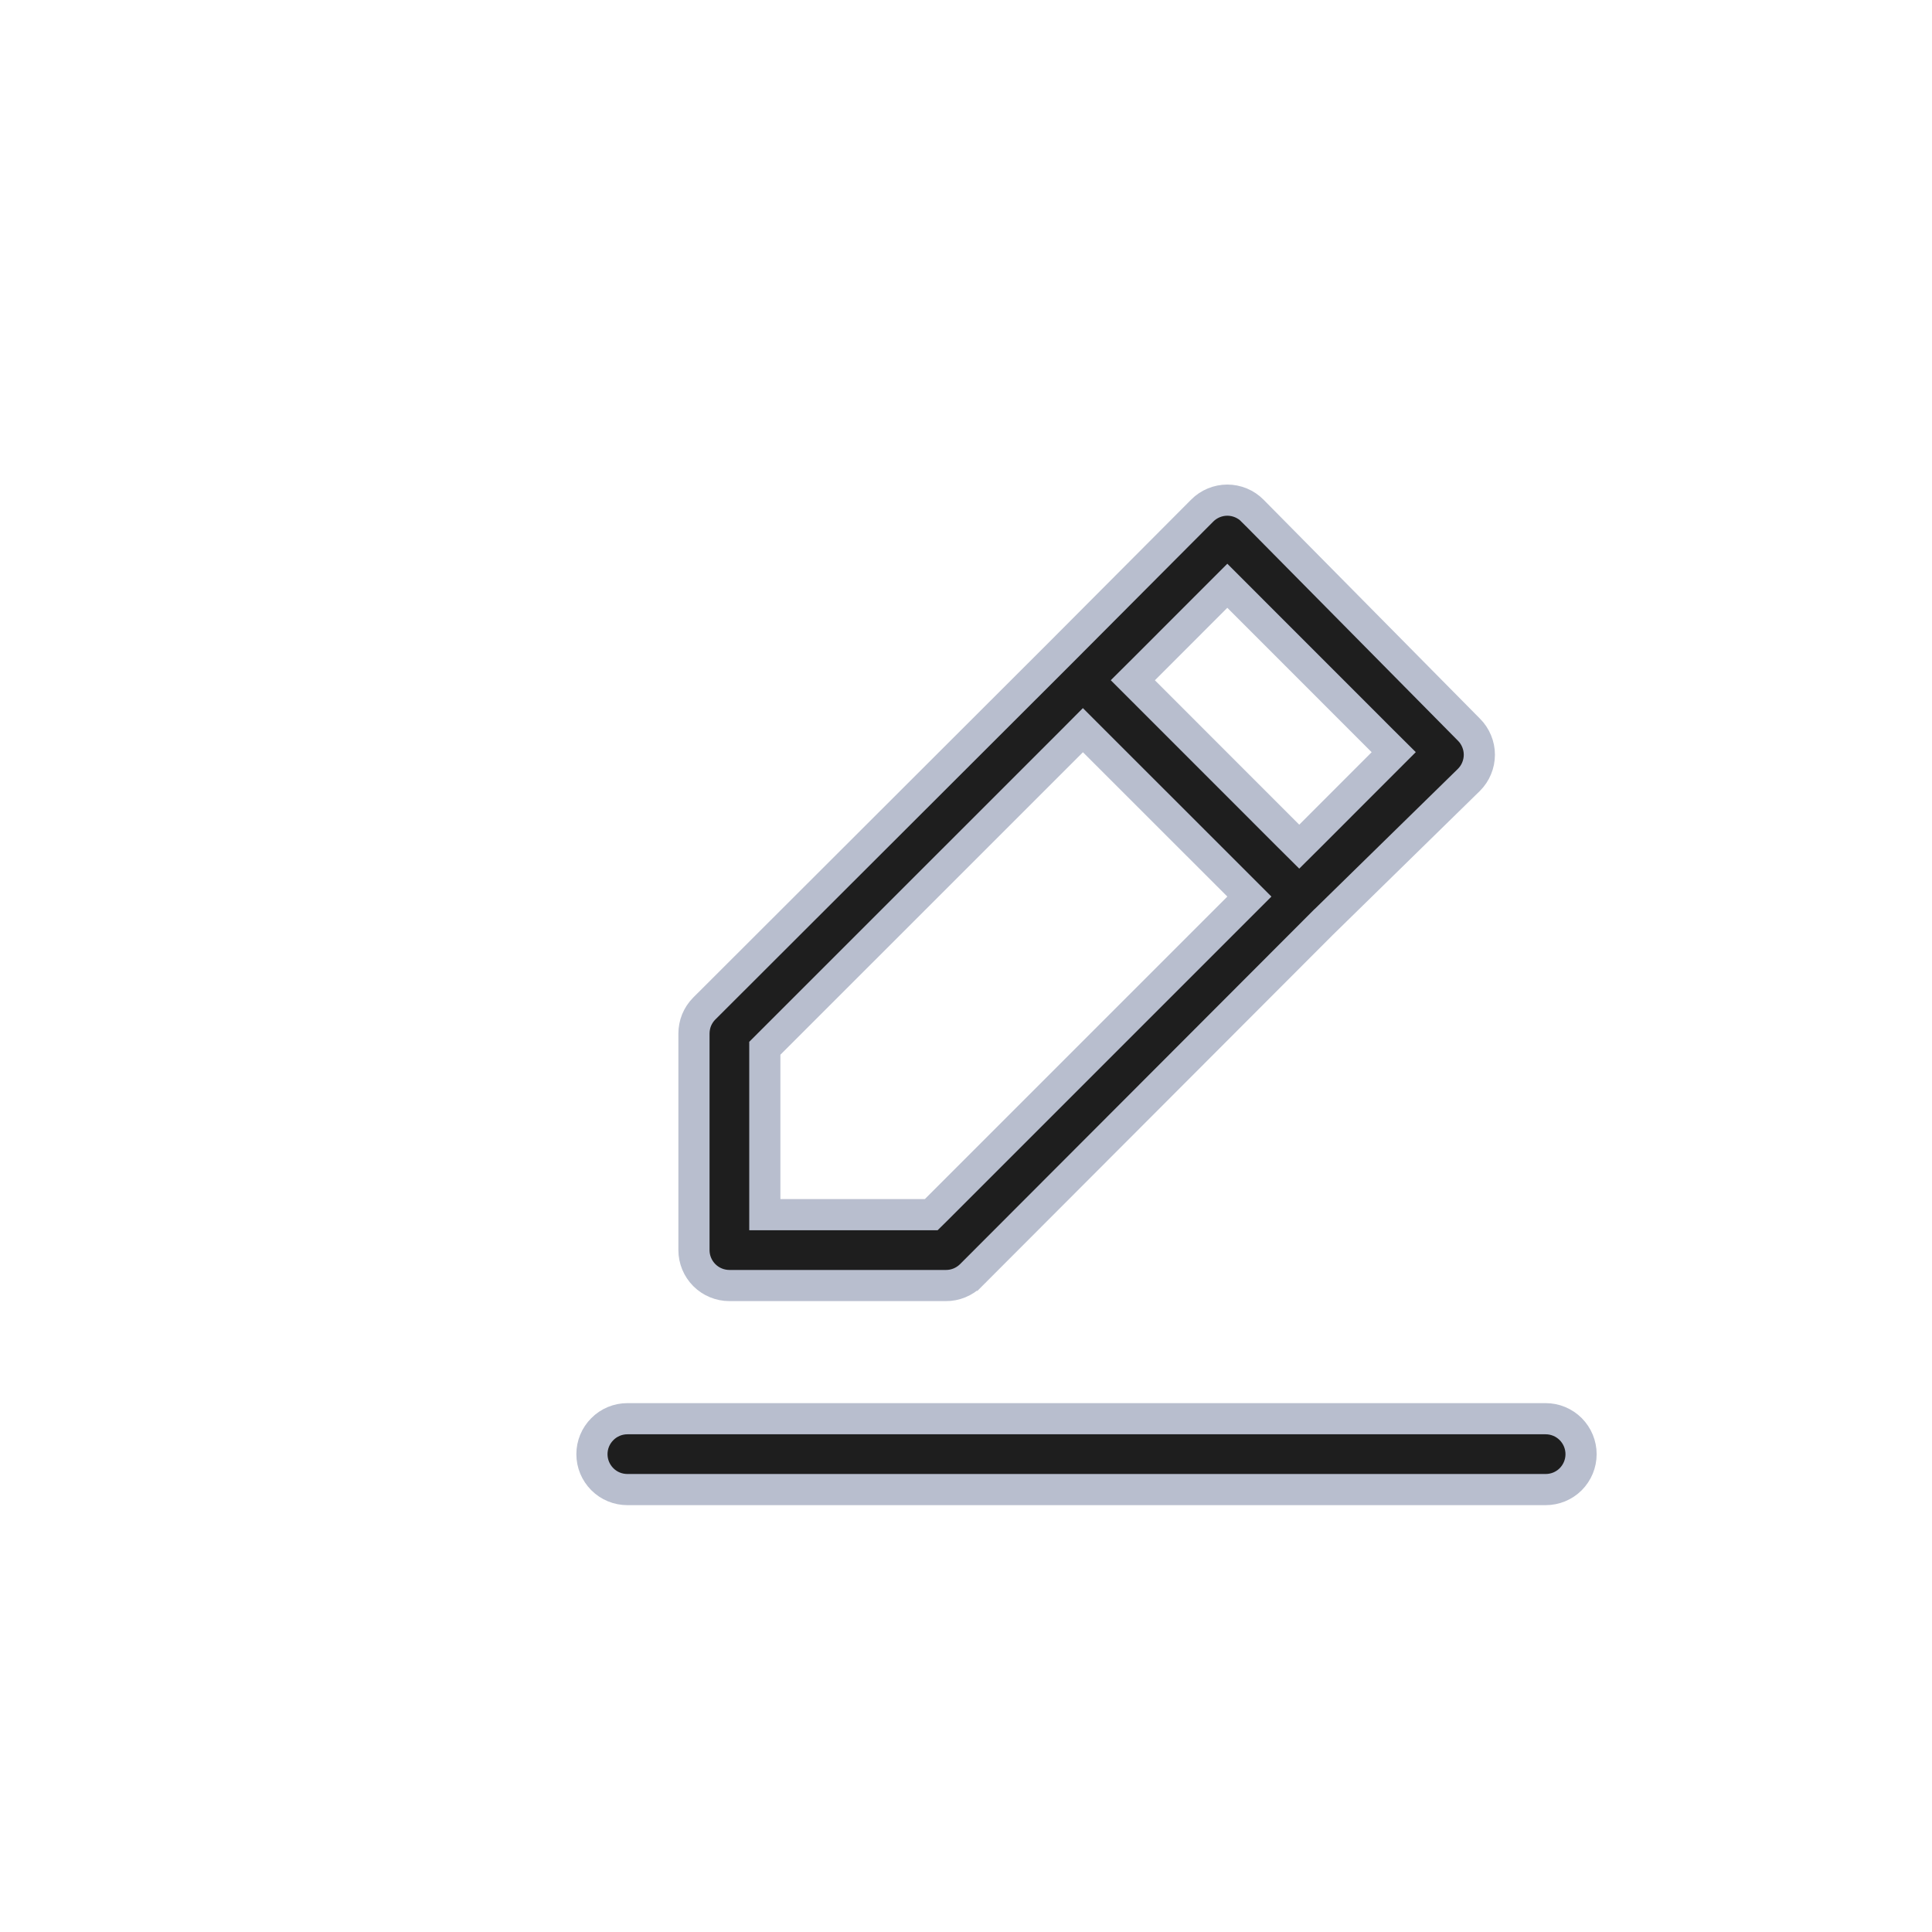 <svg width="31" height="31" viewBox="0 0 31 31" fill="none" xmlns="http://www.w3.org/2000/svg">
<path d="M15.176 20.627H15.175H11.704C11.553 20.627 11.408 20.567 11.302 20.461C11.195 20.354 11.135 20.209 11.135 20.059L11.135 16.588L11.135 16.587C11.135 16.512 11.149 16.438 11.177 16.368C11.206 16.299 11.247 16.236 11.3 16.183C11.3 16.183 11.3 16.183 11.3 16.183L16.98 10.511L16.98 10.511L19.289 8.194L19.289 8.194C19.342 8.14 19.405 8.098 19.474 8.069C19.544 8.04 19.618 8.025 19.693 8.025C19.768 8.025 19.842 8.04 19.912 8.069C19.981 8.098 20.044 8.14 20.096 8.193C20.097 8.193 20.097 8.194 20.097 8.194L23.567 11.705L23.567 11.705L23.569 11.707C23.622 11.759 23.664 11.822 23.693 11.892C23.722 11.961 23.737 12.035 23.737 12.11C23.737 12.185 23.722 12.26 23.693 12.329C23.665 12.398 23.622 12.461 23.569 12.514C23.569 12.514 23.569 12.514 23.569 12.514L21.245 14.789L21.245 14.789L21.243 14.79L15.58 20.462C15.579 20.462 15.579 20.463 15.579 20.463C15.526 20.515 15.463 20.557 15.394 20.585C15.325 20.613 15.251 20.628 15.176 20.627ZM19.87 9.576L19.693 9.399L19.516 9.576L18.354 10.739L18.177 10.915L18.354 11.092L20.67 13.409L20.847 13.585L21.024 13.409L22.186 12.246L22.363 12.069L22.186 11.893L19.87 9.576ZM12.345 16.747L12.272 16.82V16.924V19.24V19.49H12.522H14.839H14.942L15.016 19.417L19.87 14.563L20.047 14.386L19.87 14.209L17.553 11.893L17.376 11.716L17.2 11.893L12.345 16.747ZM10.067 22.764H24.801C24.952 22.764 25.096 22.824 25.203 22.931C25.309 23.038 25.369 23.182 25.369 23.333C25.369 23.484 25.309 23.628 25.203 23.735C25.096 23.842 24.952 23.901 24.801 23.901H10.067C9.916 23.901 9.771 23.842 9.665 23.735C9.558 23.628 9.498 23.484 9.498 23.333C9.498 23.182 9.558 23.038 9.665 22.931C9.771 22.824 9.916 22.764 10.067 22.764Z" fill="#1E1E1E" stroke="#B8BECE" stroke-width="0.5"/>
</svg>
